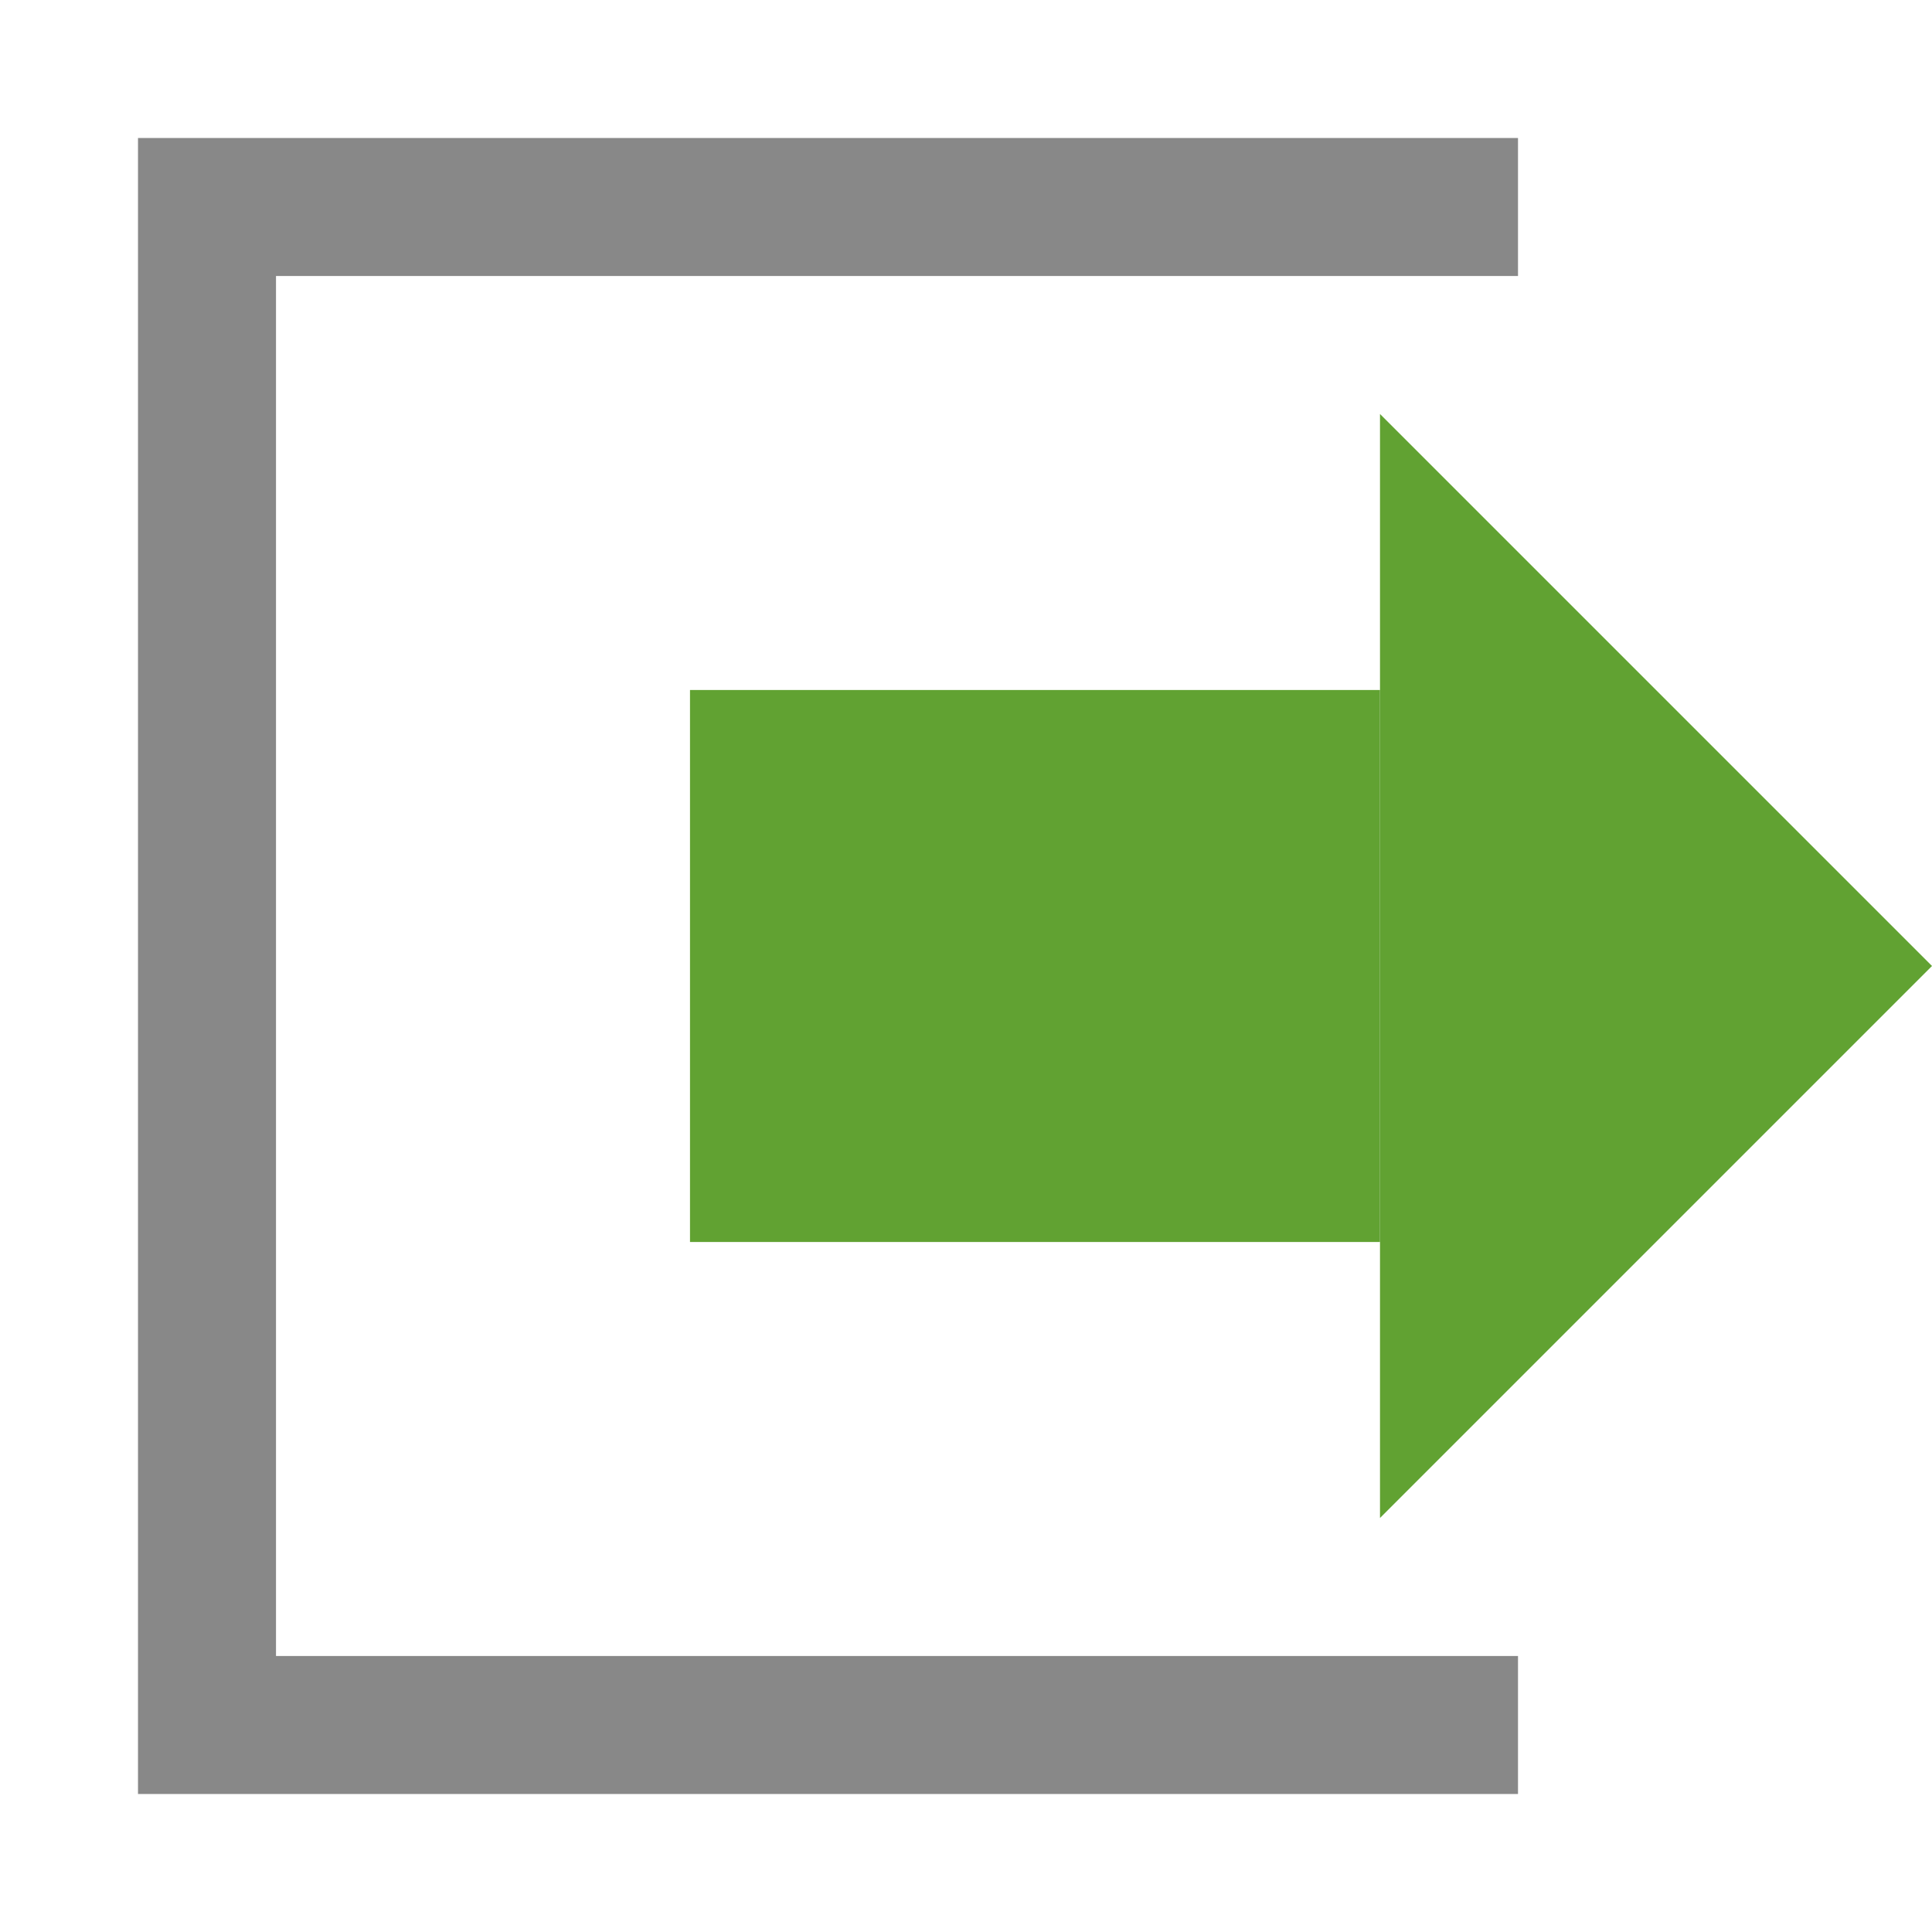 <?xml version="1.0" encoding="utf-8"?>
<!-- Generator: Adobe Illustrator 21.0.0, SVG Export Plug-In . SVG Version: 6.00 Build 0)  -->
<svg version="1.1" id="pane-hide-symbolic" xmlns="http://www.w3.org/2000/svg" xmlns:xlink="http://www.w3.org/1999/xlink" x="0px"
	 y="0px" viewBox="0 0 14 14" style="enable-background:new 0 0 14 14;" xml:space="preserve">
<style type="text/css">
	.st0{fill:#888888;}
	.st1{fill:#61A232;}
</style>
<title>14</title>
<g id="_14">
	<polygon class="st0" points="10,12 2,12 2,2 10,2 11,2 11,1 1,1 1,13 11,13 11,12 	"/>
	<rect x="5" y="5" class="st1" width="5" height="4"/>
	<polyline class="st1" points="10,11 14,7 10,3 	"/>
</g>
</svg>
